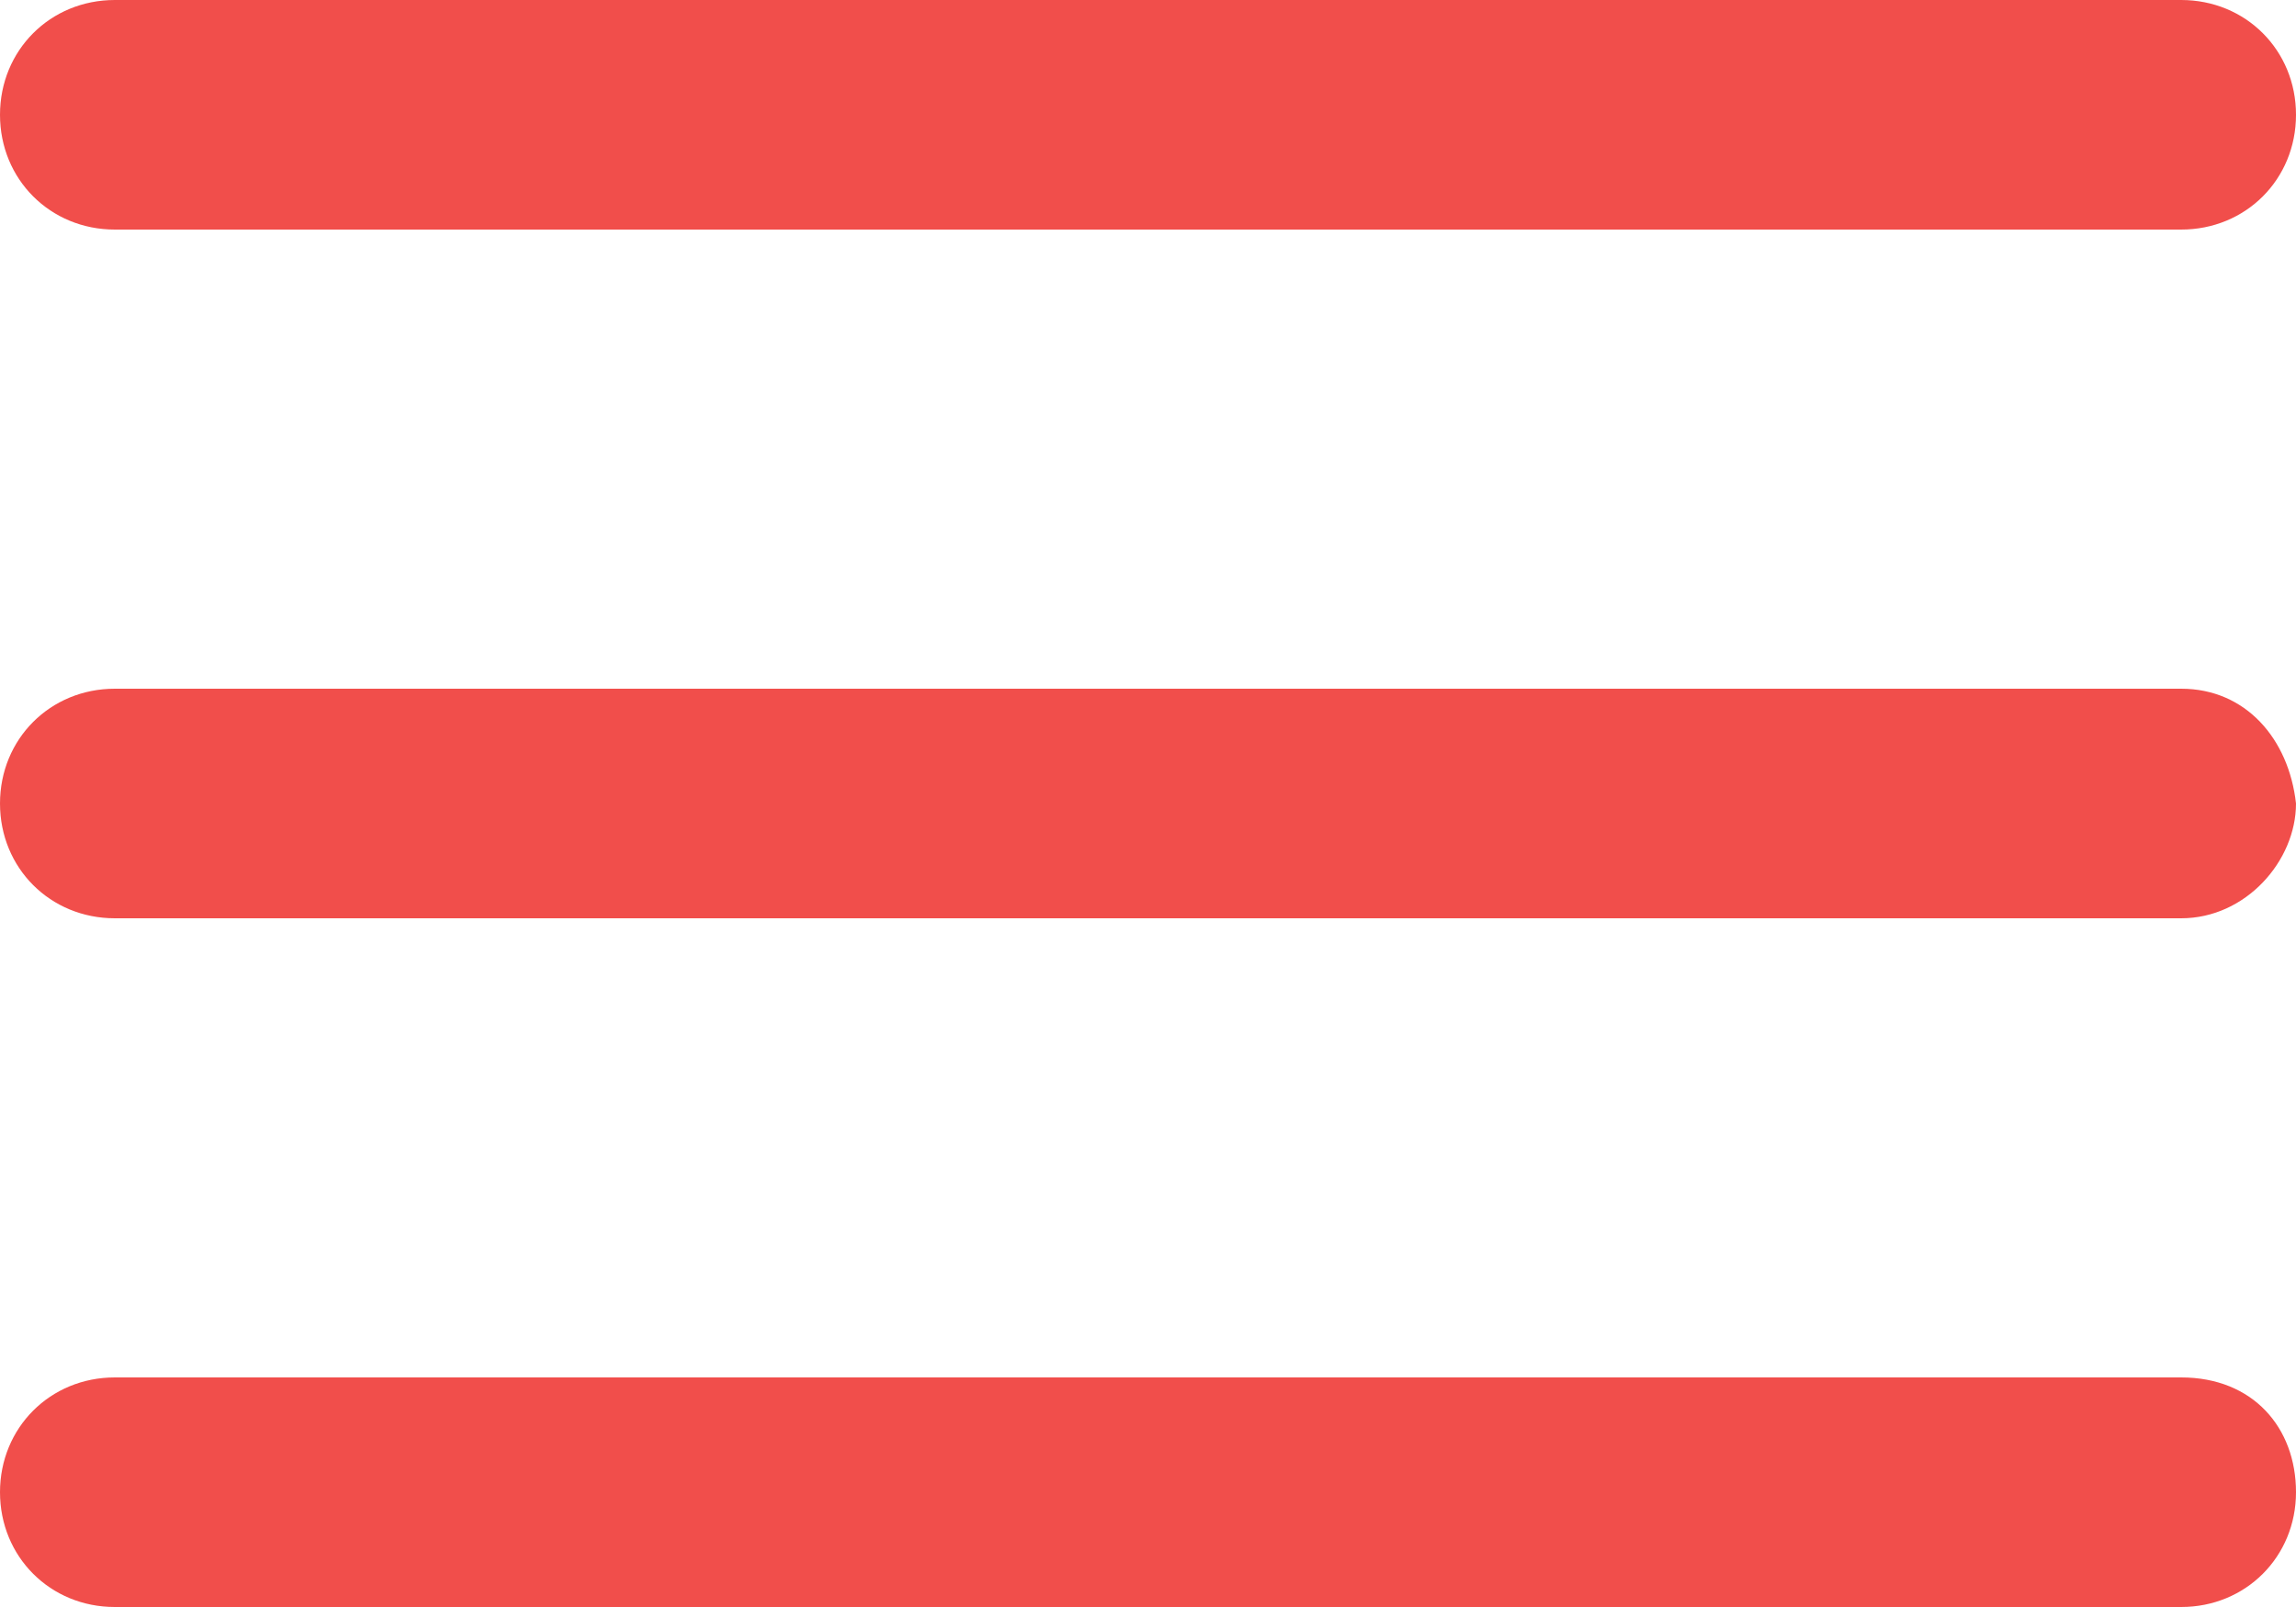 <?xml version="1.0" encoding="utf-8"?>
<!-- Generator: Adobe Illustrator 21.1.0, SVG Export Plug-In . SVG Version: 6.00 Build 0)  -->
<svg version="1.1" id="Layer_1" xmlns="http://www.w3.org/2000/svg" xmlns:xlink="http://www.w3.org/1999/xlink" x="0px" y="0px"
	 viewBox="0 0 32 22.4" style="enable-background:new 0 0 32 22.4;" xml:space="preserve">
<style type="text/css">
	.st0{fill:#F14E4B;}
</style>
<path id="Menu_Open" class="st0" d="M1.6,3.2h28.8c0.9,0,1.6-0.7,1.6-1.6C32,0.7,31.3,0,30.4,0c0,0,0,0,0,0H1.6C0.7,0,0,0.7,0,1.6
	C0,2.5,0.7,3.2,1.6,3.2L1.6,3.2z M30.4,9.6H1.6C0.7,9.6,0,10.3,0,11.2c0,0.9,0.7,1.6,1.6,1.6h28.8c0.9,0,1.6-0.8,1.6-1.6
	C31.9,10.3,31.3,9.6,30.4,9.6L30.4,9.6z M30.4,19.2H1.6c-0.9,0-1.6,0.7-1.6,1.6c0,0.9,0.7,1.6,1.6,1.6h28.8c0.9,0,1.6-0.7,1.6-1.6
	S31.4,19.2,30.4,19.2C30.5,19.2,30.4,19.2,30.4,19.2L30.4,19.2z"/>
</svg>

